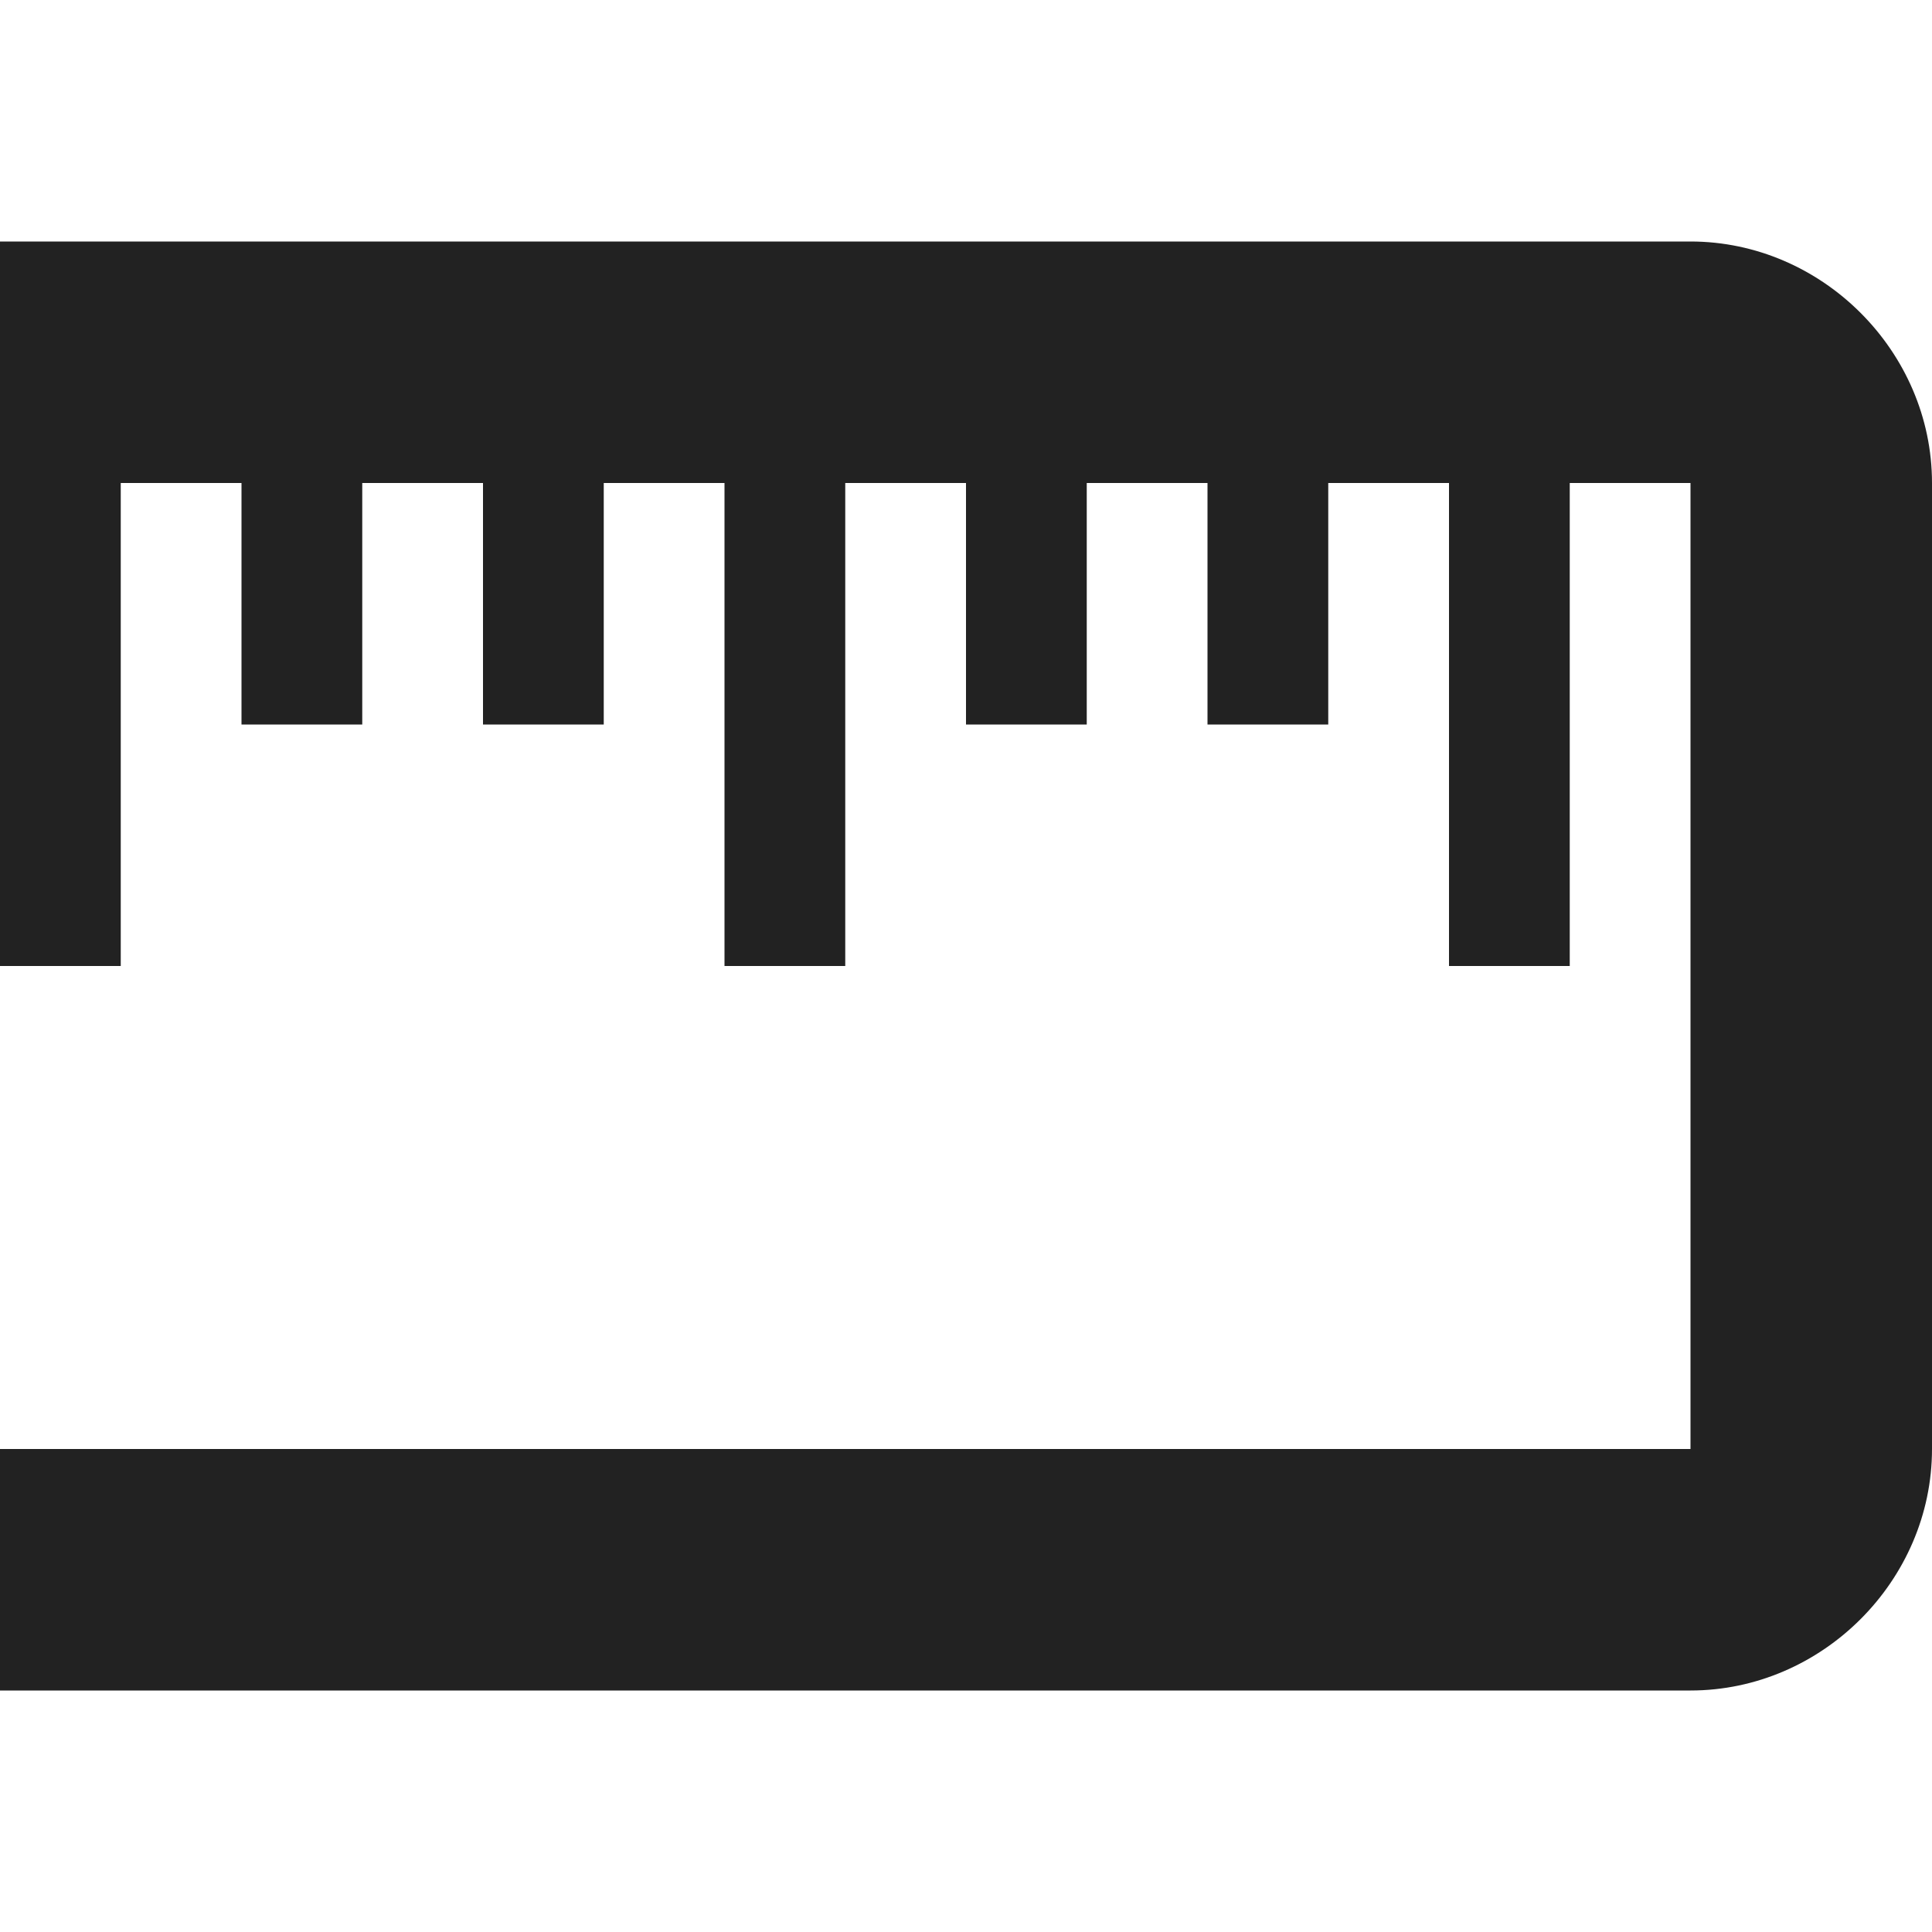<?xml version="1.0" encoding="UTF-8"?>
<svg height="16px" viewBox="0 0 16 16" width="16px" xmlns="http://www.w3.org/2000/svg">
    <path d="m 14 2 c 1.09 0 2 0.91 2 2 v 8 c 0 1.09 -0.91 2 -2 2 h -14 v -2 h 14 v -8 h -1 v 4 h -1 v -4 h -1 v 2 h -1 v -2 h -1 v 2 h -1 v -2 h -1 v 4 h -1 v -4 h -1 v 2 h -1 v -2 h -1 v 2 h -1 v -2 h -1 v 4 h -1 v -6 z m 0 0" fill="#222222"/>
</svg>
